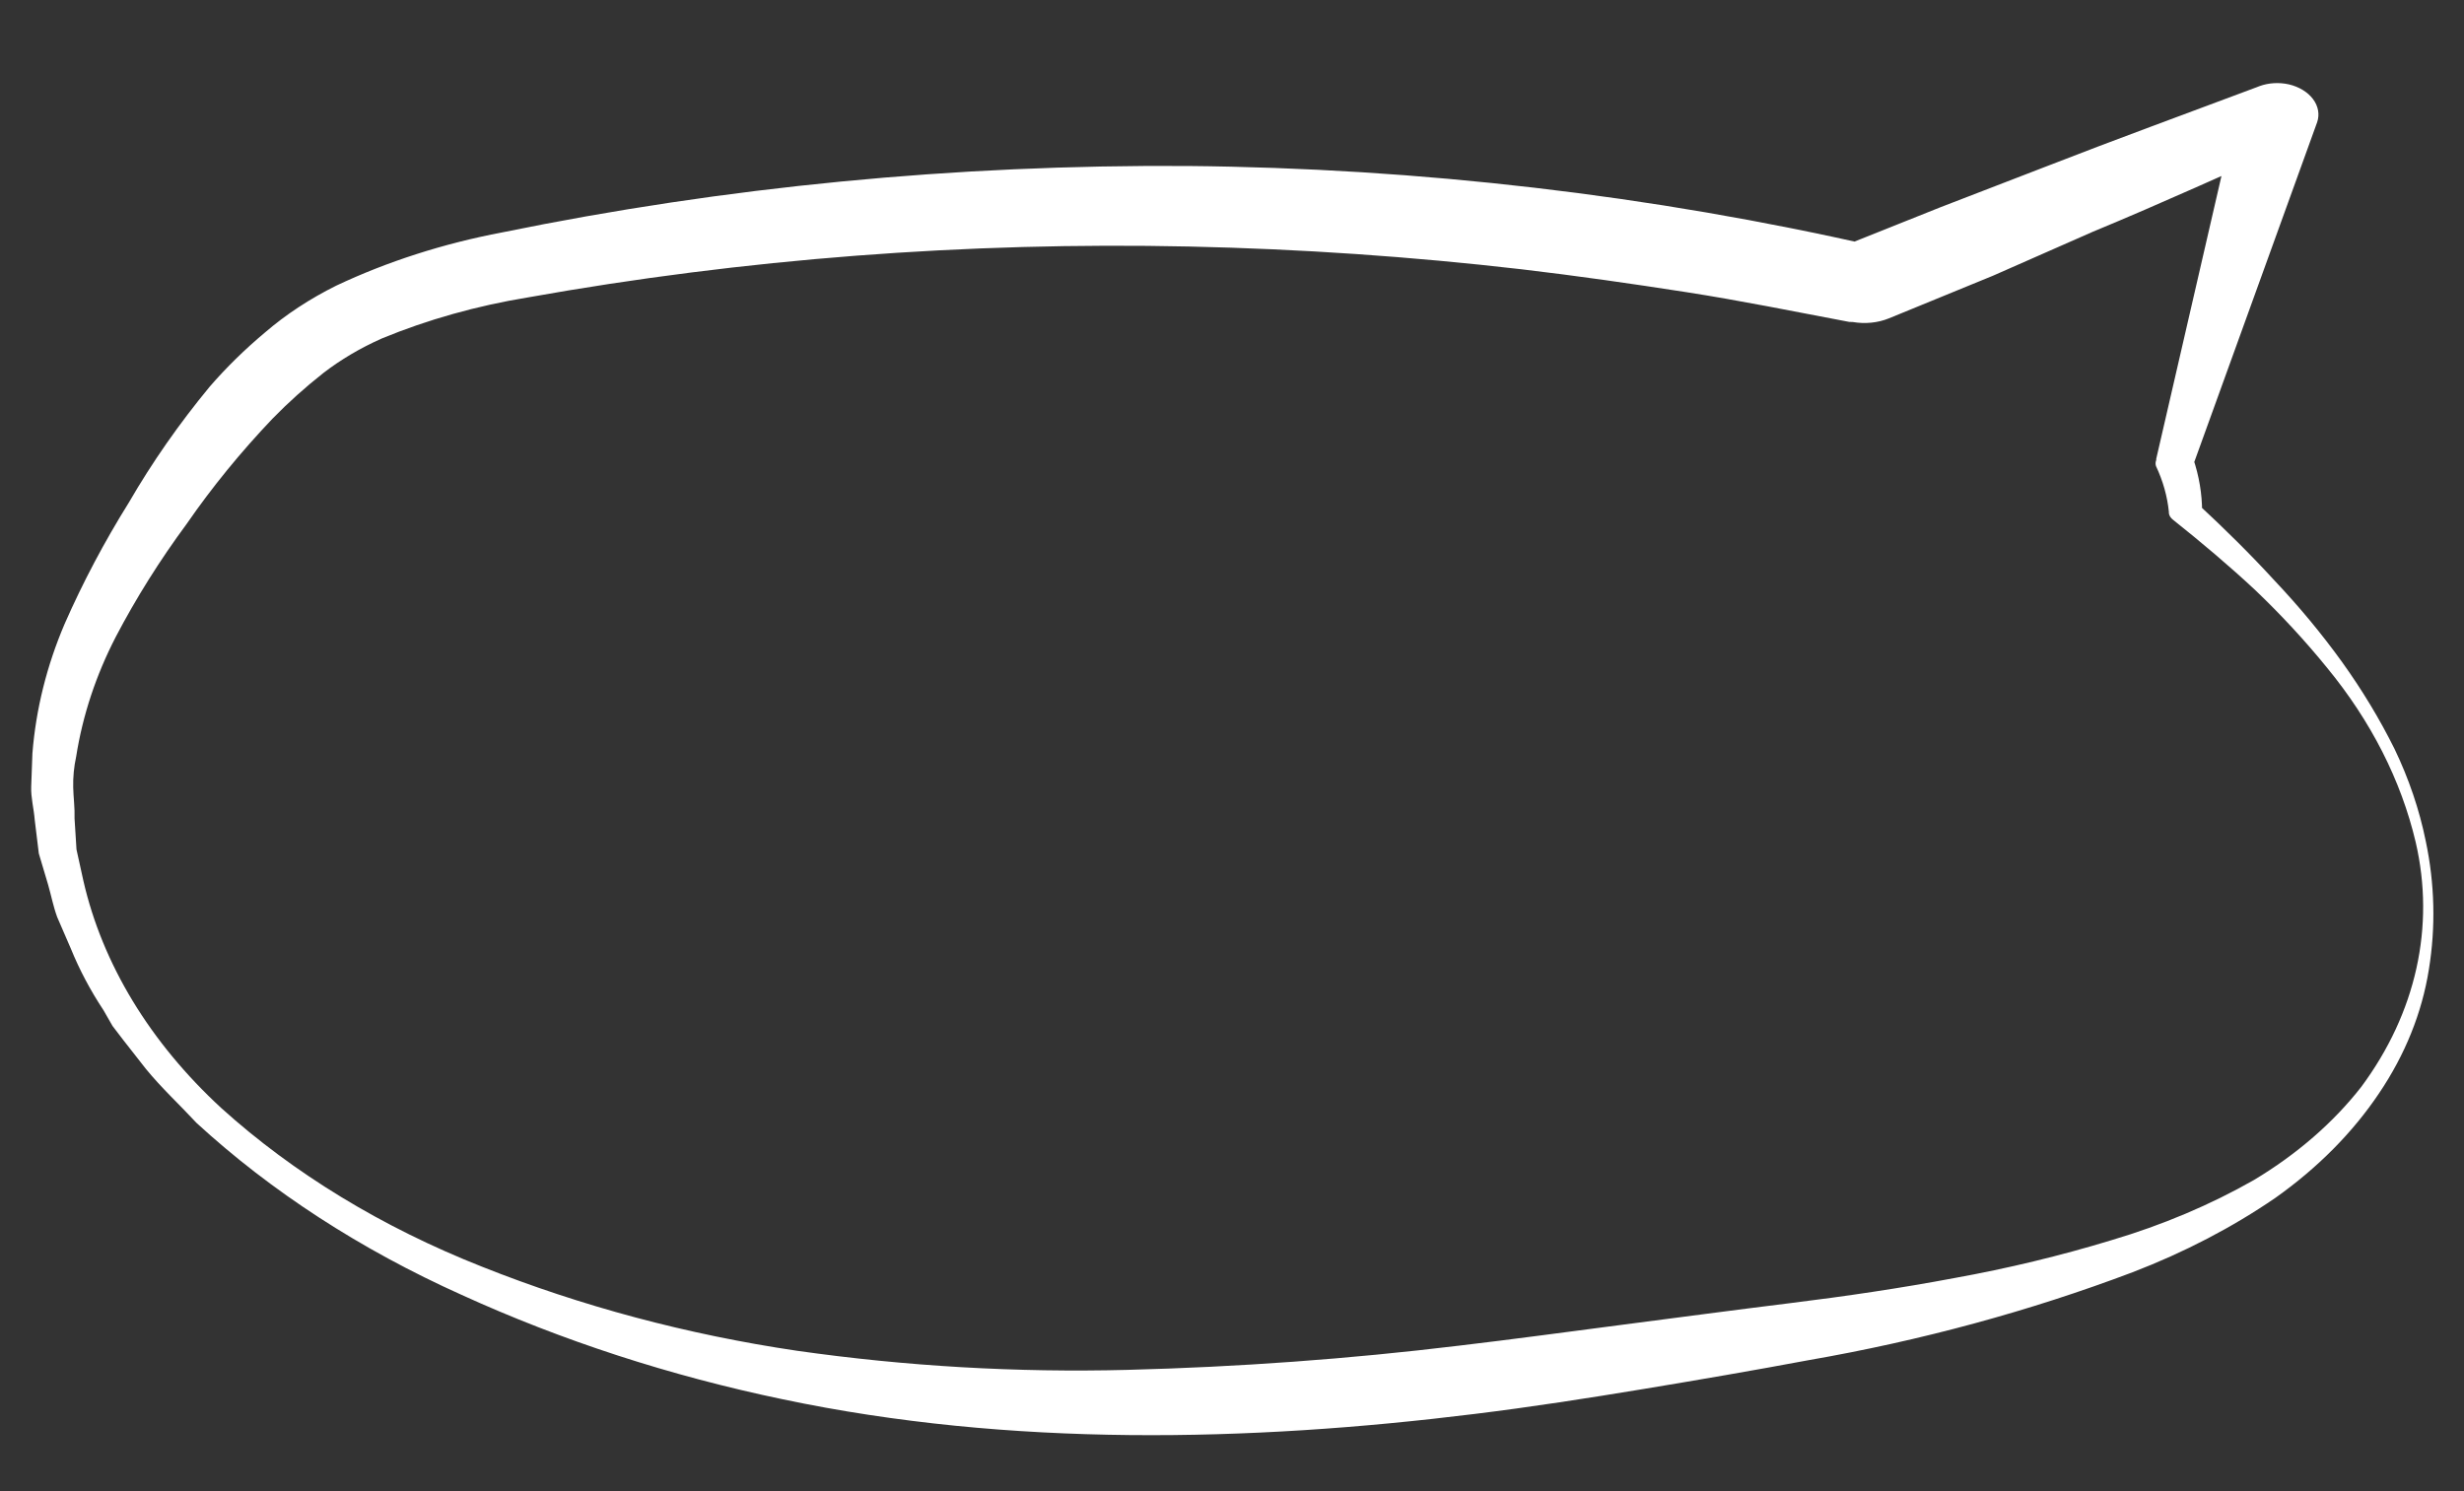 <svg width="261" height="158" viewBox="0 0 261 158" fill="none" xmlns="http://www.w3.org/2000/svg">
<rect x="0" y="0" width="261" height="158" fill="#333333" stroke="none"/>
<path d="M255.879 89.207C257.96 98.159 255.926 107.317 250.114 115.149C247.158 118.932 243.315 122.269 238.767 125C234.145 127.636 229.063 129.784 223.657 131.386C218.246 133.035 212.673 134.378 206.983 135.404C201.297 136.476 195.489 137.331 189.642 138.053C183.795 138.775 177.902 139.561 171.967 140.329C166.031 141.097 160.269 141.888 154.51 142.564C142.906 143.97 131.182 144.826 119.406 145.125C107.702 145.425 95.963 144.745 84.404 143.098C72.803 141.382 61.568 138.382 51.063 134.197C40.496 130.025 31.102 124.309 23.439 117.388C15.881 110.421 10.842 102.113 8.829 93.296L8.102 89.991L7.896 86.704C7.935 85.607 7.78 84.503 7.754 83.42C7.728 82.337 7.834 81.226 8.068 80.152C8.754 75.796 10.164 71.535 12.265 67.467C14.42 63.351 16.93 59.351 19.781 55.492C22.459 51.616 25.497 47.891 28.873 44.346C30.53 42.647 32.329 41.031 34.262 39.508C36.097 38.095 38.171 36.869 40.432 35.863C45.282 33.86 50.498 32.393 55.924 31.507C78.802 27.421 102.347 25.609 125.968 26.117C137.743 26.373 149.5 27.178 161.174 28.528C167.013 29.216 172.825 30.05 178.613 30.949C184.401 31.848 190.071 33.005 195.874 34.101L196.264 34.115C197.565 34.338 198.919 34.201 200.079 33.729L211.103 29.211L221.697 24.546C228.996 21.532 236.174 18.235 243.37 15.07L236.989 11.362L228.403 48.596L228.398 48.744C228.315 48.95 228.307 49.171 228.375 49.382C229.116 50.951 229.575 52.584 229.74 54.236L229.736 54.351C229.768 54.623 229.928 54.879 230.188 55.072C233.227 57.494 236.156 59.962 238.929 62.555C241.656 65.161 244.175 67.886 246.473 70.715C251.142 76.389 254.335 82.668 255.879 89.207ZM256.947 89.098C256.27 85.771 255.159 82.496 253.632 79.321C252.059 76.157 250.197 73.076 248.059 70.1C245.914 67.128 243.53 64.254 240.922 61.496C238.374 58.714 235.648 56.025 232.811 53.397L233.259 54.233C233.258 52.329 232.941 50.428 232.313 48.575L232.285 49.344L245.445 12.948C245.725 12.127 245.569 11.248 245.008 10.499C244.447 9.75 243.526 9.19 242.441 8.937C241.409 8.707 240.308 8.773 239.351 9.12L239.042 9.24C231.556 12.05 224.028 14.793 216.604 17.688L205.457 21.989L194.438 26.392L198.641 26.086C174.937 20.671 150.405 17.809 125.779 17.585C101.206 17.422 76.789 19.789 53.199 24.62C46.97 25.799 41.04 27.702 35.618 30.261C32.819 31.651 30.283 33.317 28.076 35.217C25.931 37.013 23.974 38.931 22.22 40.956C18.975 44.884 16.111 48.988 13.651 53.237C11.043 57.415 8.769 61.713 6.841 66.106C4.948 70.54 3.803 75.147 3.433 79.82C3.39 80.999 3.347 82.178 3.305 83.34C3.262 84.503 3.589 85.679 3.677 86.846L4.112 90.42L5.099 93.735C5.427 94.878 5.645 96.034 6.06 97.163L7.503 100.495C8.414 102.734 9.569 104.915 10.958 107.015L11.918 108.689L13.079 110.207L15.445 113.228C17.067 115.222 19.042 117.048 20.819 118.965C28.707 126.214 38.204 132.376 48.87 137.167C59.514 142.026 70.972 145.753 82.914 148.242C107.011 153.315 132.312 152.758 156.224 149.791C162.202 149.057 168.186 148.127 174.042 147.159C179.898 146.192 185.734 145.19 191.528 144.106C203.458 142.034 214.995 138.903 225.901 134.78C231.388 132.671 236.472 130.022 241.021 126.902C245.504 123.723 249.218 119.976 252.001 115.824C254.761 111.736 256.547 107.301 257.277 102.719C258.013 98.202 257.902 93.617 256.947 89.098Z" fill="white"/>
</svg>
